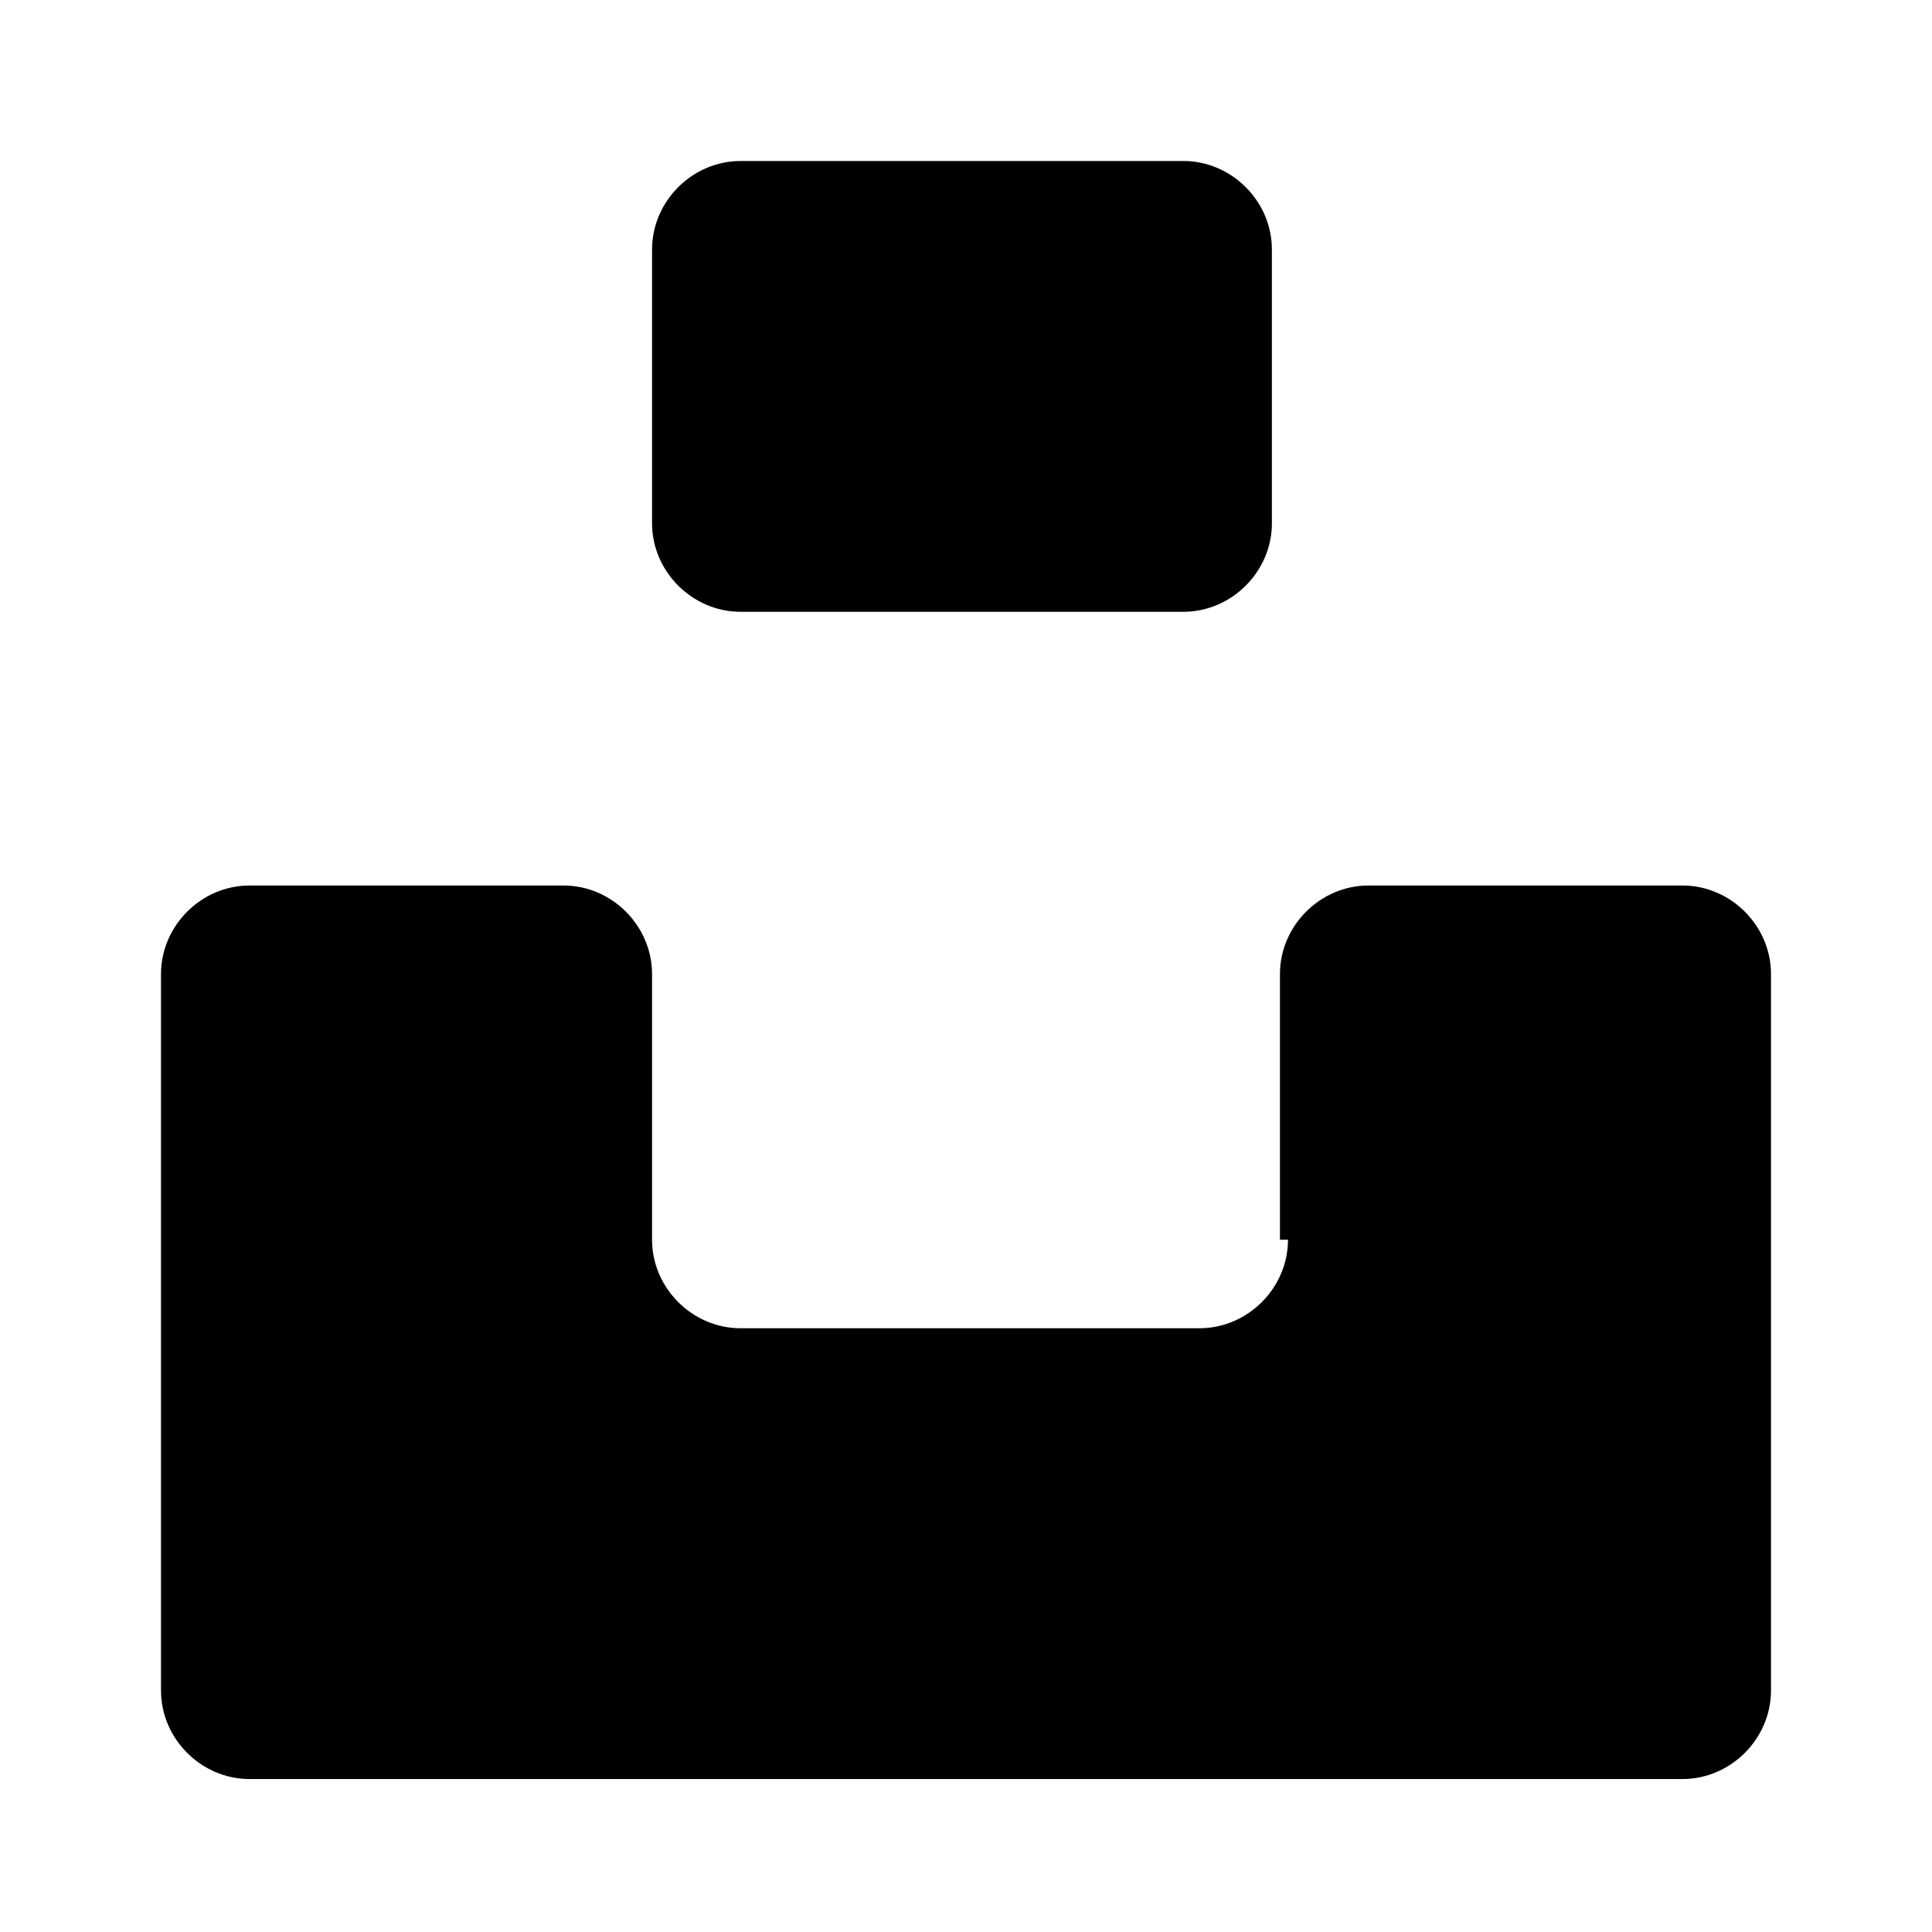 <?xml version="1.0" encoding="UTF-8"?>
<svg id="Layer_1" data-name="Layer 1" xmlns="http://www.w3.org/2000/svg" version="1.1" viewBox="0 0 24 24">
  <defs>
    <style>
      .cls-1 {
        stroke-width: 0px;
      }
    </style>
  </defs>
  <path class="cls-1"
    d="M15.9,15.4v-3.3c0-.6.5-1.1,1.1-1.1h3.9c.6,0,1.1.5,1.1,1.1v8.9c0,.6-.5,1.1-1.1,1.1H3.1c-.6,0-1.1-.5-1.1-1.1v-8.9c0-.6.5-1.1,1.1-1.1h3.9c.6,0,1.1.5,1.1,1.1v3.3c0,.6.5,1.1,1.1,1.1h5.7c.6,0,1.1-.5,1.1-1.1ZM9.2,2h5.5c.6,0,1.1.5,1.1,1.1v3.4c0,.6-.5,1.1-1.1,1.1h-5.5c-.6,0-1.1-.5-1.1-1.1v-3.4c0-.6.5-1.1,1.1-1.1Z" />
</svg>